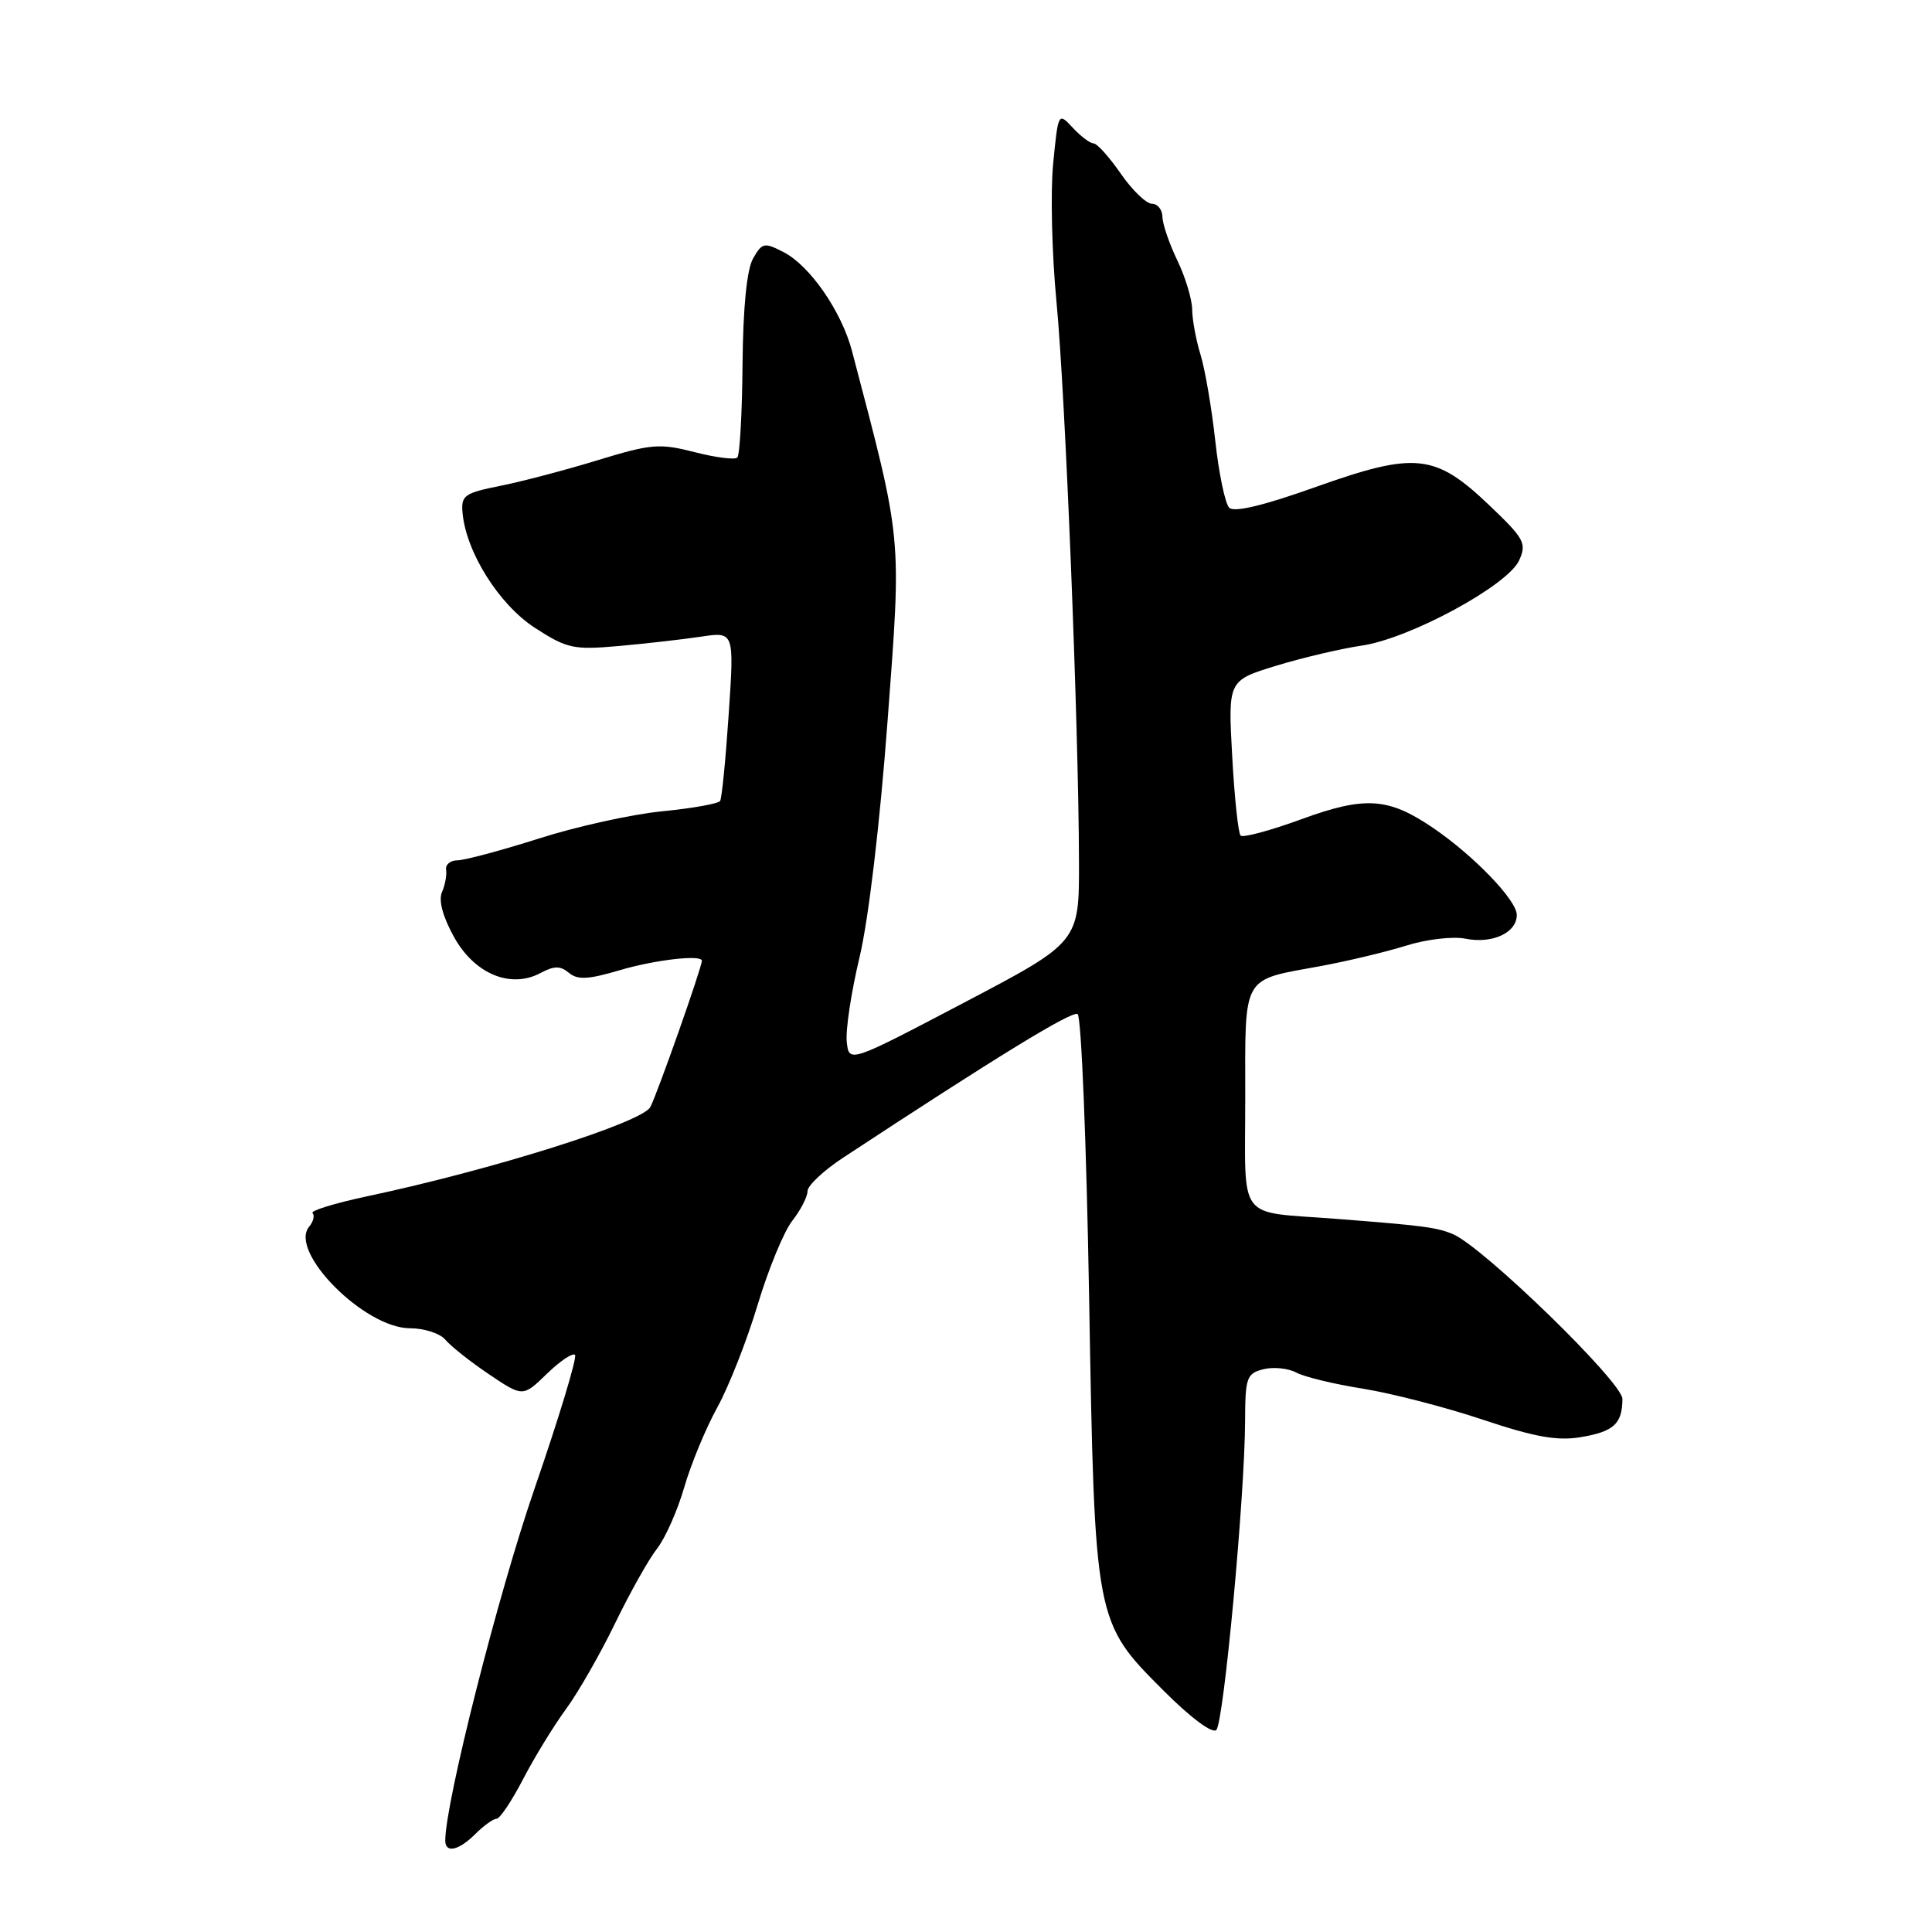 <?xml version="1.0" encoding="UTF-8" standalone="no"?>
<!DOCTYPE svg PUBLIC "-//W3C//DTD SVG 1.1//EN" "http://www.w3.org/Graphics/SVG/1.1/DTD/svg11.dtd" >
<svg xmlns="http://www.w3.org/2000/svg" xmlns:xlink="http://www.w3.org/1999/xlink" version="1.1" viewBox="0 0 256 256">
 <g >
 <path fill="currentColor"
d=" M 63.00 243.00 C 64.10 241.90 65.36 241.00 65.79 241.00 C 66.23 241.00 67.81 238.64 69.31 235.75 C 70.81 232.86 73.36 228.70 74.97 226.50 C 76.59 224.30 79.53 219.17 81.50 215.10 C 83.48 211.02 85.98 206.57 87.07 205.19 C 88.15 203.81 89.77 200.17 90.66 197.09 C 91.55 194.02 93.52 189.25 95.04 186.50 C 96.56 183.75 98.97 177.63 100.39 172.90 C 101.81 168.18 103.88 163.15 104.99 161.75 C 106.09 160.34 107.00 158.58 107.00 157.84 C 107.00 157.10 109.14 155.09 111.75 153.38 C 132.11 139.99 142.04 133.91 142.79 134.37 C 143.28 134.67 143.96 151.47 144.31 171.71 C 145.06 215.03 145.03 214.87 154.24 224.08 C 157.79 227.63 160.65 229.75 161.17 229.23 C 162.15 228.25 164.95 198.20 164.98 188.27 C 165.00 182.53 165.19 181.99 167.41 181.43 C 168.73 181.10 170.69 181.30 171.76 181.87 C 172.83 182.45 176.81 183.41 180.61 184.01 C 184.40 184.62 191.53 186.46 196.46 188.11 C 203.37 190.42 206.35 190.95 209.46 190.43 C 213.83 189.70 214.96 188.67 214.98 185.37 C 215.00 183.17 196.49 165.18 192.50 163.52 C 190.35 162.63 188.62 162.40 177.00 161.50 C 163.74 160.47 165.00 162.14 165.00 145.52 C 165.00 128.95 164.43 129.95 175.00 128.01 C 178.57 127.35 183.68 126.13 186.33 125.30 C 188.99 124.46 192.52 124.05 194.17 124.38 C 197.75 125.10 201.01 123.59 200.98 121.21 C 200.96 119.26 195.25 113.34 189.86 109.68 C 183.95 105.67 180.89 105.47 172.44 108.55 C 168.32 110.06 164.70 111.03 164.39 110.72 C 164.07 110.41 163.57 105.66 163.27 100.16 C 162.72 90.17 162.72 90.17 169.11 88.21 C 172.62 87.14 177.74 85.94 180.47 85.54 C 186.80 84.61 199.78 77.58 201.29 74.26 C 202.32 72.00 201.99 71.38 197.36 66.97 C 190.16 60.10 187.56 59.83 174.39 64.51 C 167.48 66.98 163.53 67.93 162.88 67.28 C 162.34 66.74 161.50 62.74 161.03 58.40 C 160.55 54.05 159.67 48.93 159.08 47.01 C 158.49 45.09 157.98 42.39 157.97 41.01 C 157.95 39.63 157.06 36.70 156.00 34.50 C 154.94 32.30 154.05 29.71 154.03 28.75 C 154.02 27.79 153.39 27.00 152.64 27.00 C 151.89 27.00 150.02 25.20 148.50 23.00 C 146.98 20.80 145.36 19.00 144.90 19.00 C 144.45 19.00 143.21 18.07 142.15 16.93 C 140.22 14.86 140.22 14.88 139.55 21.68 C 139.18 25.43 139.38 33.67 139.99 40.00 C 141.16 52.15 142.93 96.19 142.97 114.17 C 143.00 124.84 143.00 124.84 127.75 132.85 C 112.50 140.86 112.50 140.86 112.20 138.04 C 112.03 136.49 112.79 131.46 113.89 126.86 C 115.08 121.89 116.59 109.17 117.61 95.50 C 119.47 70.60 119.62 72.10 112.89 46.50 C 111.51 41.27 107.34 35.23 103.85 33.42 C 101.27 32.09 100.99 32.14 99.79 34.24 C 98.96 35.70 98.46 40.68 98.39 48.27 C 98.34 54.75 98.02 60.31 97.70 60.63 C 97.38 60.95 94.83 60.63 92.04 59.91 C 87.39 58.72 86.30 58.81 79.23 60.97 C 74.98 62.27 69.15 63.81 66.28 64.38 C 61.53 65.33 61.08 65.65 61.29 67.96 C 61.76 73.18 66.14 80.13 70.89 83.20 C 75.15 85.95 75.99 86.13 82.00 85.60 C 85.58 85.28 90.48 84.72 92.90 84.36 C 97.29 83.70 97.29 83.70 96.56 94.58 C 96.16 100.56 95.65 105.76 95.42 106.13 C 95.19 106.49 91.74 107.11 87.75 107.50 C 83.76 107.89 76.40 109.51 71.40 111.11 C 66.39 112.70 61.53 114.00 60.60 114.00 C 59.67 114.00 59.00 114.56 59.11 115.25 C 59.22 115.94 58.98 117.27 58.56 118.22 C 58.09 119.31 58.67 121.47 60.16 124.16 C 62.88 129.06 67.67 131.05 71.64 128.92 C 73.44 127.96 74.25 127.96 75.39 128.91 C 76.54 129.87 77.96 129.79 82.11 128.56 C 86.77 127.18 93.00 126.46 93.00 127.31 C 93.00 128.19 87.08 144.99 86.17 146.69 C 85.07 148.75 65.21 155.01 48.67 158.51 C 44.36 159.43 41.10 160.43 41.41 160.74 C 41.73 161.06 41.52 161.87 40.96 162.55 C 38.22 165.85 48.30 176.00 54.32 176.00 C 56.21 176.00 58.33 176.69 59.02 177.53 C 59.72 178.37 62.31 180.42 64.78 182.09 C 69.28 185.12 69.28 185.12 72.46 182.04 C 74.20 180.35 75.88 179.22 76.19 179.53 C 76.50 179.83 74.08 187.82 70.82 197.28 C 66.00 211.23 59.00 238.85 59.00 243.88 C 59.00 245.61 60.79 245.21 63.00 243.00 Z "/>
</g>
</svg>